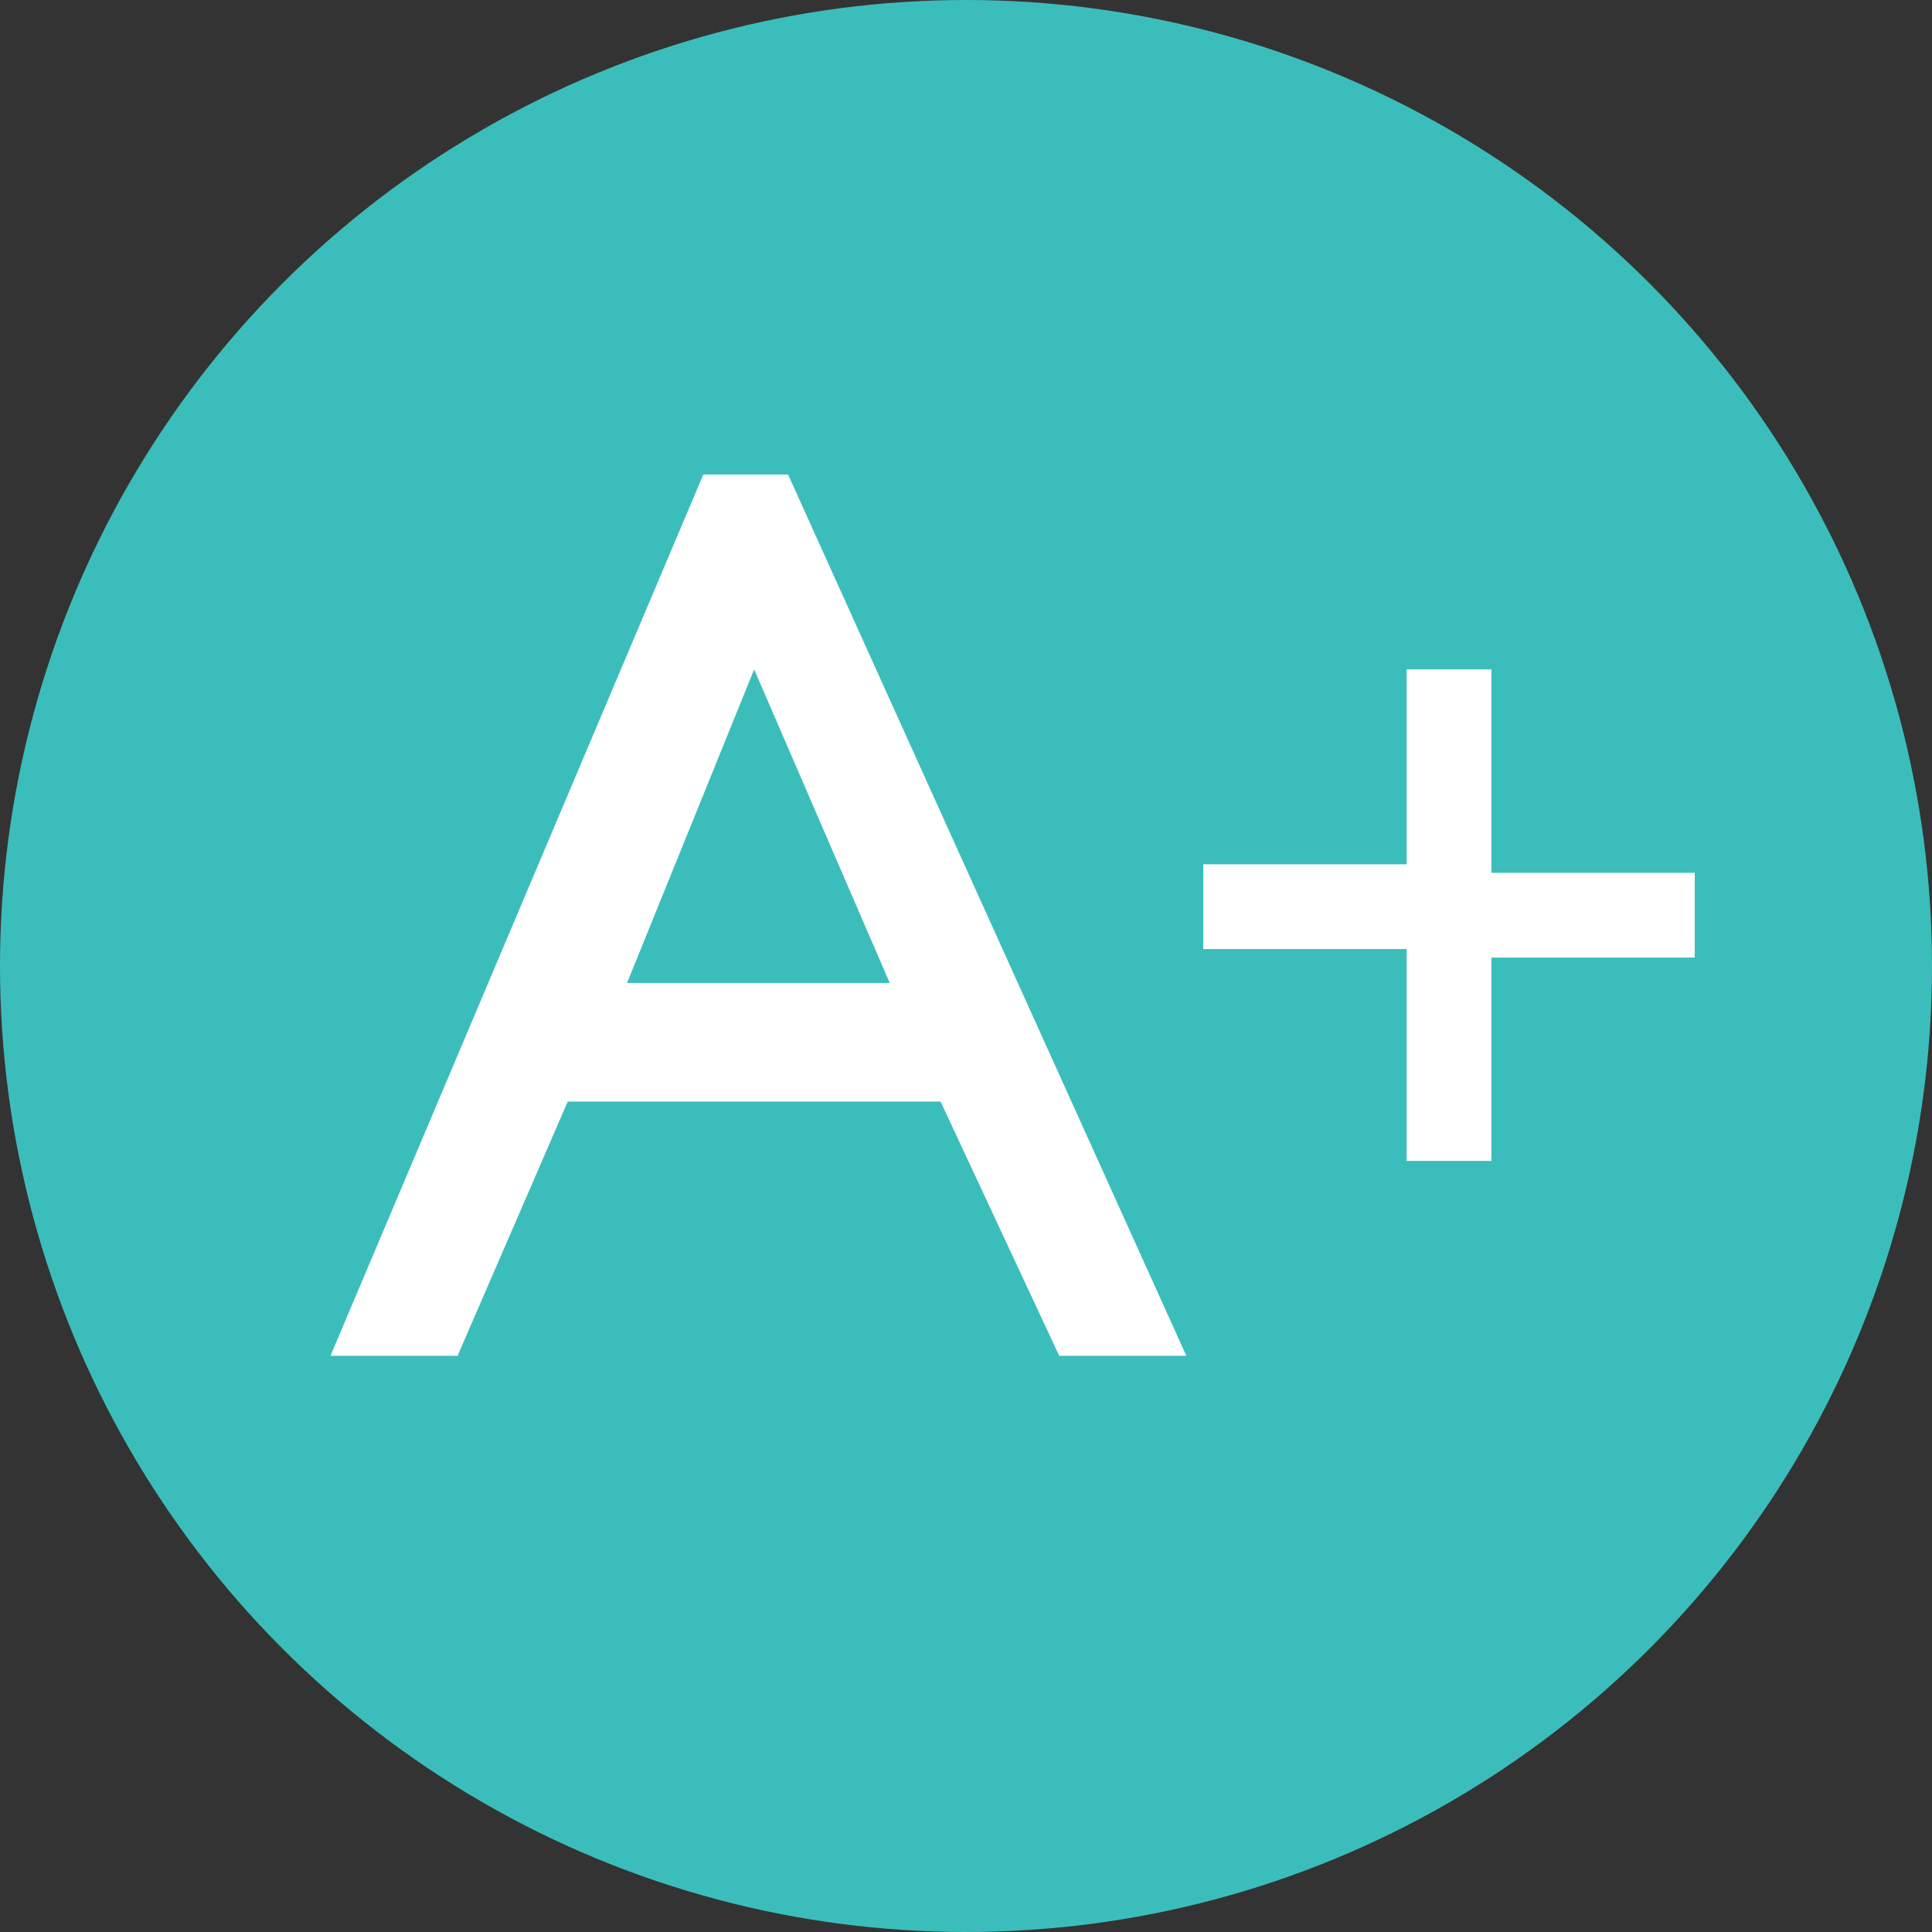 <svg id="Layer_1" data-name="Layer 1" xmlns="http://www.w3.org/2000/svg" viewBox="0 0 22.8 22.8"><rect x="0" y="0" width="22.8" height="22.8" fill="#333333" stroke="none"/><defs><style>.cls-1{fill:#3bbebb;}.cls-2{fill:#fff;}</style></defs><title>icon</title><circle class="cls-1" cx="11.4" cy="11.4" r="11.4"/><path class="cls-2" d="M14,16H12.5l-1.4-3H6.7L5.4,16H3.9L8.3,5.6h1Zm-3.5-4.4L8.9,7.9,7.4,11.6Z"/><path class="cls-2" d="M16.6,11.2H14.2v-1h2.4V7.9h1v2.4H20v1H17.6v2.4h-1Z"/></svg>